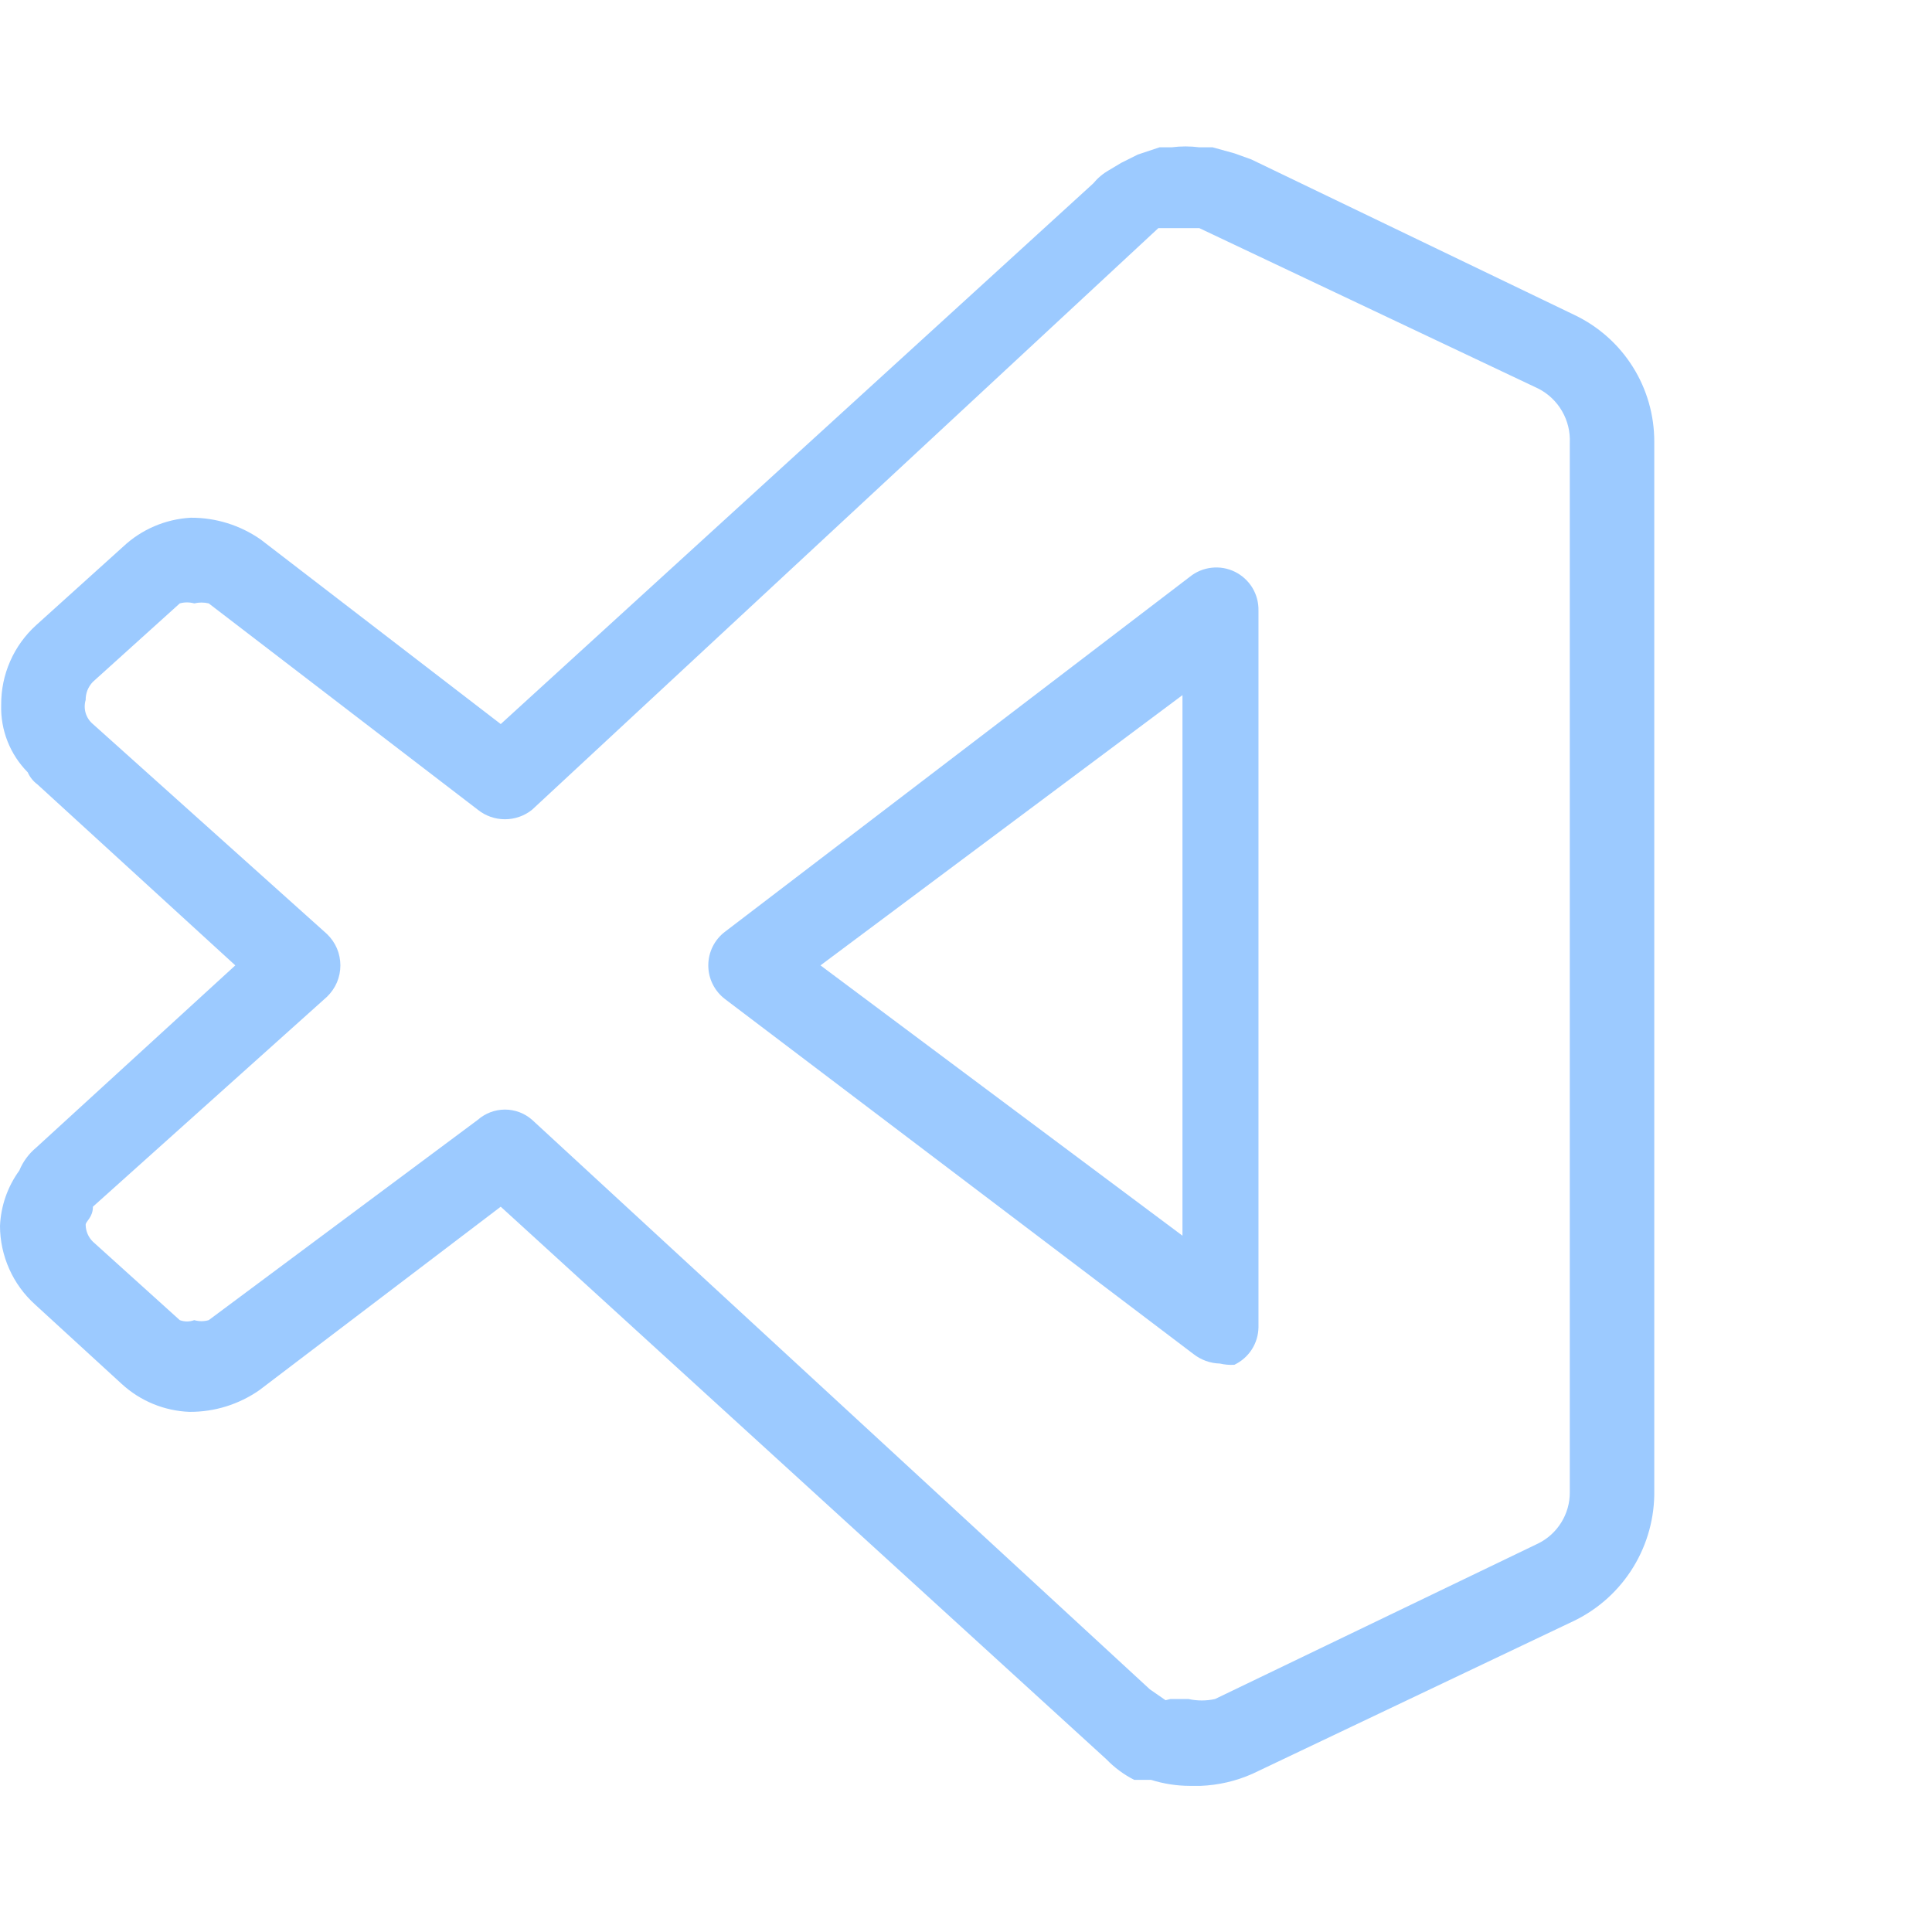 <svg viewBox="0 0 44 44" fill="none" xmlns="http://www.w3.org/2000/svg">
<path d="M27.232 40.672H27.095C26.797 40.671 26.5 40.625 26.215 40.535H25.968H25.831C25.596 40.416 25.382 40.258 25.199 40.068L11.404 27.482L5.908 31.659C5.441 31.985 4.884 32.158 4.314 32.154C3.743 32.132 3.197 31.908 2.775 31.521L0.797 29.708C0.547 29.482 0.347 29.207 0.21 28.899C0.073 28.591 0.001 28.259 0 27.922C0.019 27.466 0.172 27.026 0.44 26.658C0.523 26.455 0.656 26.276 0.824 26.136L5.359 21.986L0.852 17.864C0.756 17.793 0.68 17.698 0.632 17.589C0.432 17.387 0.275 17.147 0.171 16.882C0.067 16.618 0.018 16.335 0.027 16.05C0.025 15.709 0.094 15.371 0.232 15.058C0.369 14.746 0.571 14.466 0.824 14.237L2.803 12.451C3.222 12.057 3.767 11.823 4.342 11.791C4.911 11.787 5.468 11.96 5.936 12.286L11.404 16.49L24.896 4.179C24.996 4.058 25.117 3.955 25.254 3.877L25.529 3.712L25.913 3.52L26.408 3.355H26.683C26.892 3.328 27.105 3.328 27.315 3.355H27.617L28.112 3.492L28.496 3.63L35.861 7.175C36.405 7.435 36.865 7.844 37.186 8.355C37.507 8.865 37.676 9.457 37.675 10.06V33.94C37.685 34.556 37.52 35.162 37.199 35.687C36.878 36.213 36.414 36.636 35.861 36.907L28.524 40.397C28.151 40.563 27.75 40.656 27.342 40.672H27.232ZM26.655 38.694H27.067C27.267 38.738 27.473 38.738 27.672 38.694L35.036 35.149C35.251 35.042 35.431 34.877 35.557 34.673C35.684 34.469 35.751 34.234 35.751 33.995V10.088C35.763 9.835 35.702 9.583 35.575 9.364C35.449 9.145 35.262 8.967 35.036 8.851L27.315 5.196H26.93C26.738 5.196 26.655 5.196 26.6 5.196H26.38L12.118 18.441C11.943 18.582 11.725 18.658 11.5 18.658C11.275 18.658 11.057 18.582 10.882 18.441L4.754 13.742C4.646 13.716 4.532 13.716 4.424 13.742C4.316 13.712 4.202 13.712 4.094 13.742L2.116 15.528C2.063 15.583 2.021 15.647 1.992 15.718C1.964 15.789 1.95 15.864 1.951 15.941C1.922 16.038 1.922 16.142 1.951 16.24C1.981 16.338 2.038 16.425 2.116 16.49L7.447 21.272C7.543 21.364 7.62 21.475 7.673 21.598C7.725 21.721 7.752 21.853 7.752 21.986C7.752 22.12 7.725 22.252 7.673 22.375C7.62 22.497 7.543 22.608 7.447 22.701L2.116 27.482C2.116 27.729 1.951 27.812 1.951 27.894C1.953 28.039 2.012 28.177 2.116 28.279L4.094 30.065C4.201 30.105 4.318 30.105 4.424 30.065C4.532 30.097 4.646 30.097 4.754 30.065L10.882 25.503C11.053 25.353 11.273 25.27 11.5 25.27C11.728 25.27 11.948 25.353 12.118 25.503L26.188 38.474L26.545 38.721L26.655 38.694ZM27.782 31.054C27.562 31.049 27.35 30.971 27.177 30.835L16.515 22.756C16.396 22.666 16.299 22.55 16.232 22.416C16.165 22.283 16.131 22.135 16.131 21.986C16.131 21.837 16.165 21.69 16.232 21.556C16.299 21.422 16.396 21.306 16.515 21.217L27.095 13.138C27.238 13.022 27.41 12.95 27.592 12.93C27.775 12.909 27.959 12.941 28.124 13.022C28.288 13.103 28.426 13.229 28.522 13.386C28.617 13.543 28.665 13.724 28.661 13.907V30.23C28.658 30.409 28.605 30.584 28.508 30.734C28.411 30.885 28.273 31.005 28.112 31.082C28.001 31.089 27.89 31.079 27.782 31.054ZM18.686 21.986L26.93 28.142V15.831L18.686 21.986Z" fill="#9CCAFF"/>
</svg>
